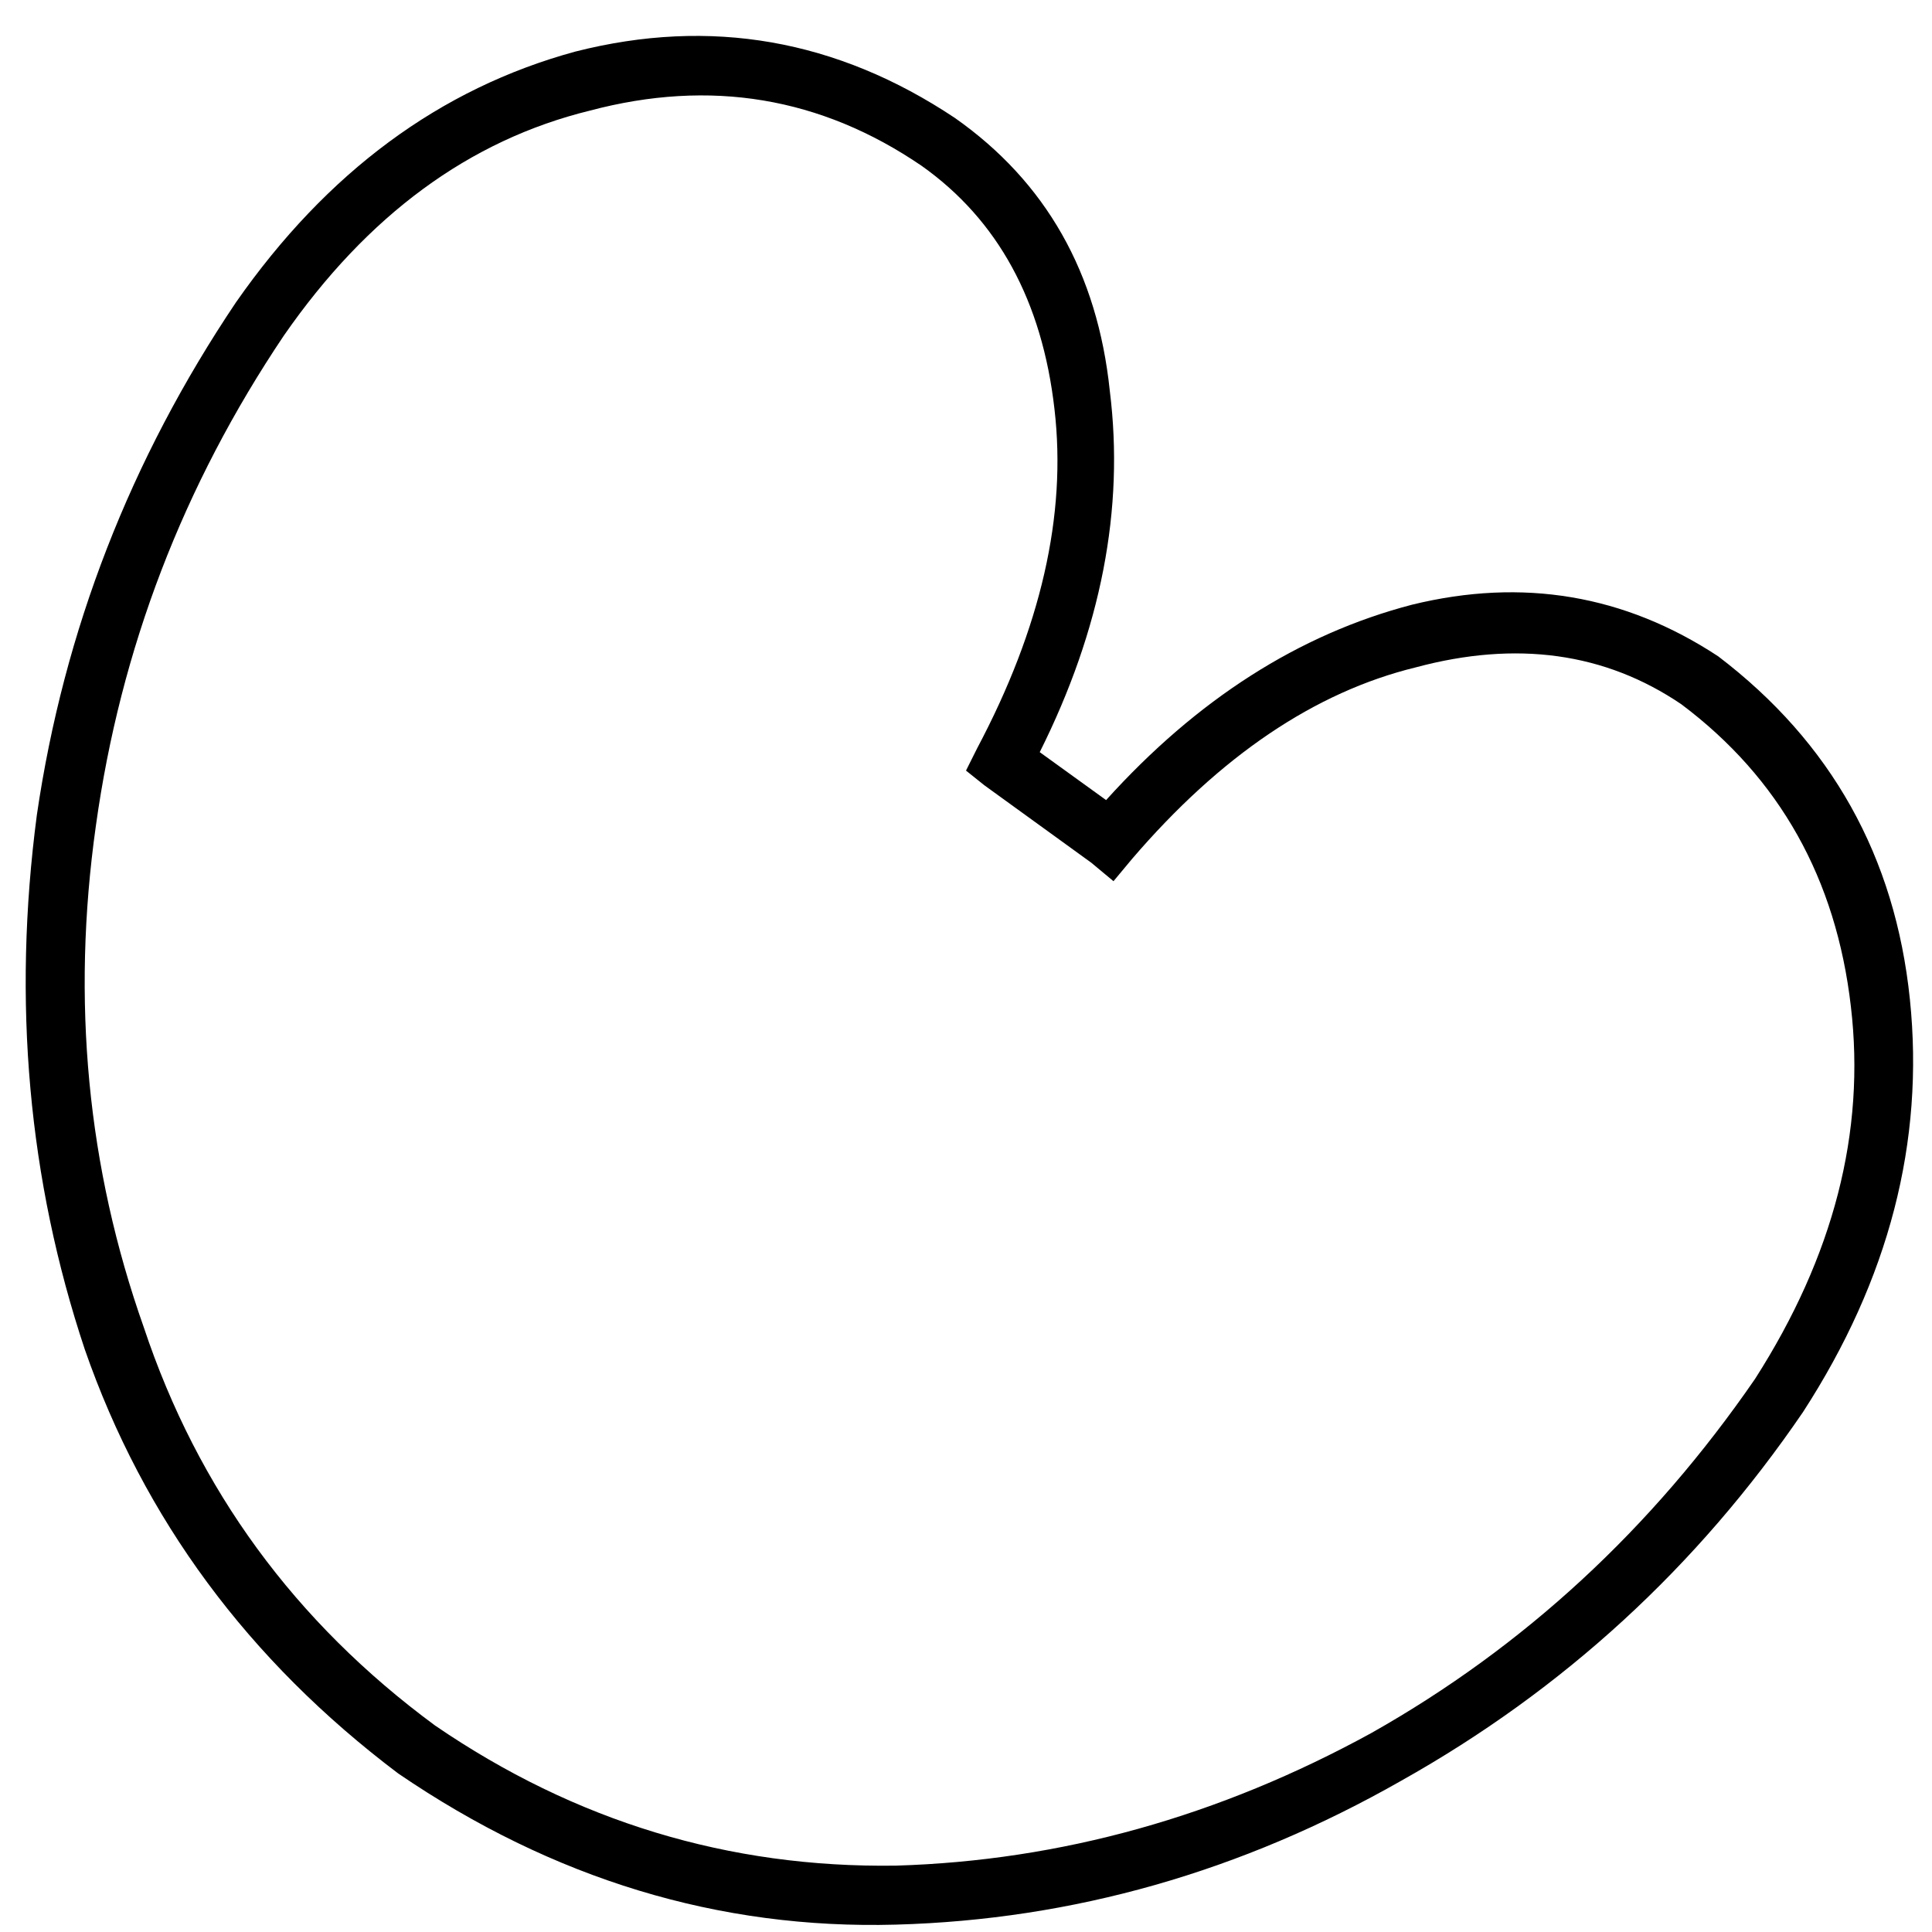 <svg xmlns="http://www.w3.org/2000/svg" viewBox="0 0 524 524">
  <path d="M 259 32 Q 296 58 301 106 L 301 106 L 301 106 Q 307 154 282 204 L 300 217 L 300 217 Q 337 176 383 164 Q 428 153 466 178 Q 512 213 518 271 Q 524 329 489 383 Q 489 383 489 383 Q 446 446 380 483 Q 315 520 243 522 Q 171 524 108 481 L 113 474 L 113 474 L 108 481 L 108 481 Q 108 481 108 481 Q 47 435 23 366 Q 0 297 10 221 Q 21 146 64 82 Q 64 82 64 82 Q 64 82 64 82 L 70 86 L 70 86 L 64 82 L 64 82 Q 64 82 64 82 Q 64 82 64 82 Q 101 29 156 14 Q 211 0 259 32 L 259 32 Z M 250 45 Q 209 17 160 30 L 160 30 L 160 30 Q 111 42 77 91 Q 77 91 77 91 Q 77 91 77 91 Q 36 152 26 224 Q 16 295 39 360 Q 61 426 118 468 Q 118 468 118 468 Q 175 507 243 506 Q 310 504 372 470 Q 434 435 476 374 Q 508 324 502 273 Q 496 221 456 191 Q 456 191 456 191 Q 456 191 456 191 Q 425 170 384 181 Q 343 191 307 233 L 302 239 L 302 239 L 296 234 L 296 234 L 267 213 L 267 213 L 262 209 L 262 209 L 265 203 L 265 203 Q 291 154 286 111 Q 281 67 250 45 L 250 45 L 250 45 Z" />
</svg>